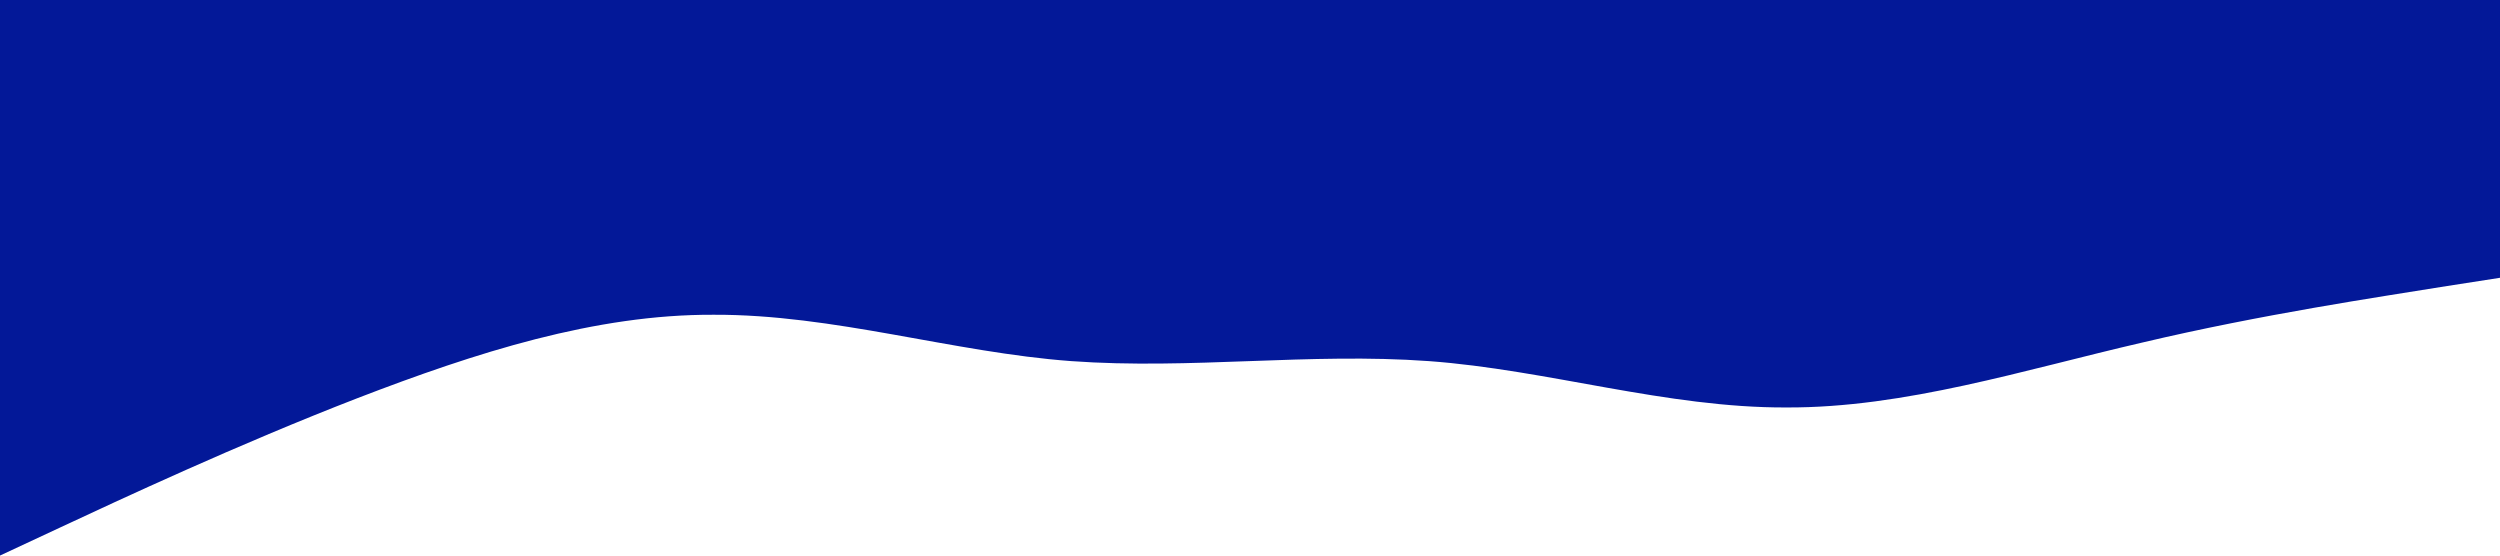 <?xml version="1.0" standalone="no"?><svg xmlns="http://www.w3.org/2000/svg" viewBox="0 0 1440 320"><path fill="#031898" fill-opacity="10" d="M0,320L34.3,304C68.6,288,137,256,206,229.3C274.3,203,343,181,411,181.3C480,181,549,203,617,208C685.7,213,754,203,823,208C891.4,213,960,235,1029,234.7C1097.1,235,1166,213,1234,197.3C1302.9,181,1371,171,1406,165.3L1440,160L1440,0L1405.7,0C1371.4,0,1303,0,1234,0C1165.7,0,1097,0,1029,0C960,0,891,0,823,0C754.3,0,686,0,617,0C548.6,0,480,0,411,0C342.9,0,274,0,206,0C137.1,0,69,0,34,0L0,0Z"></path></svg>